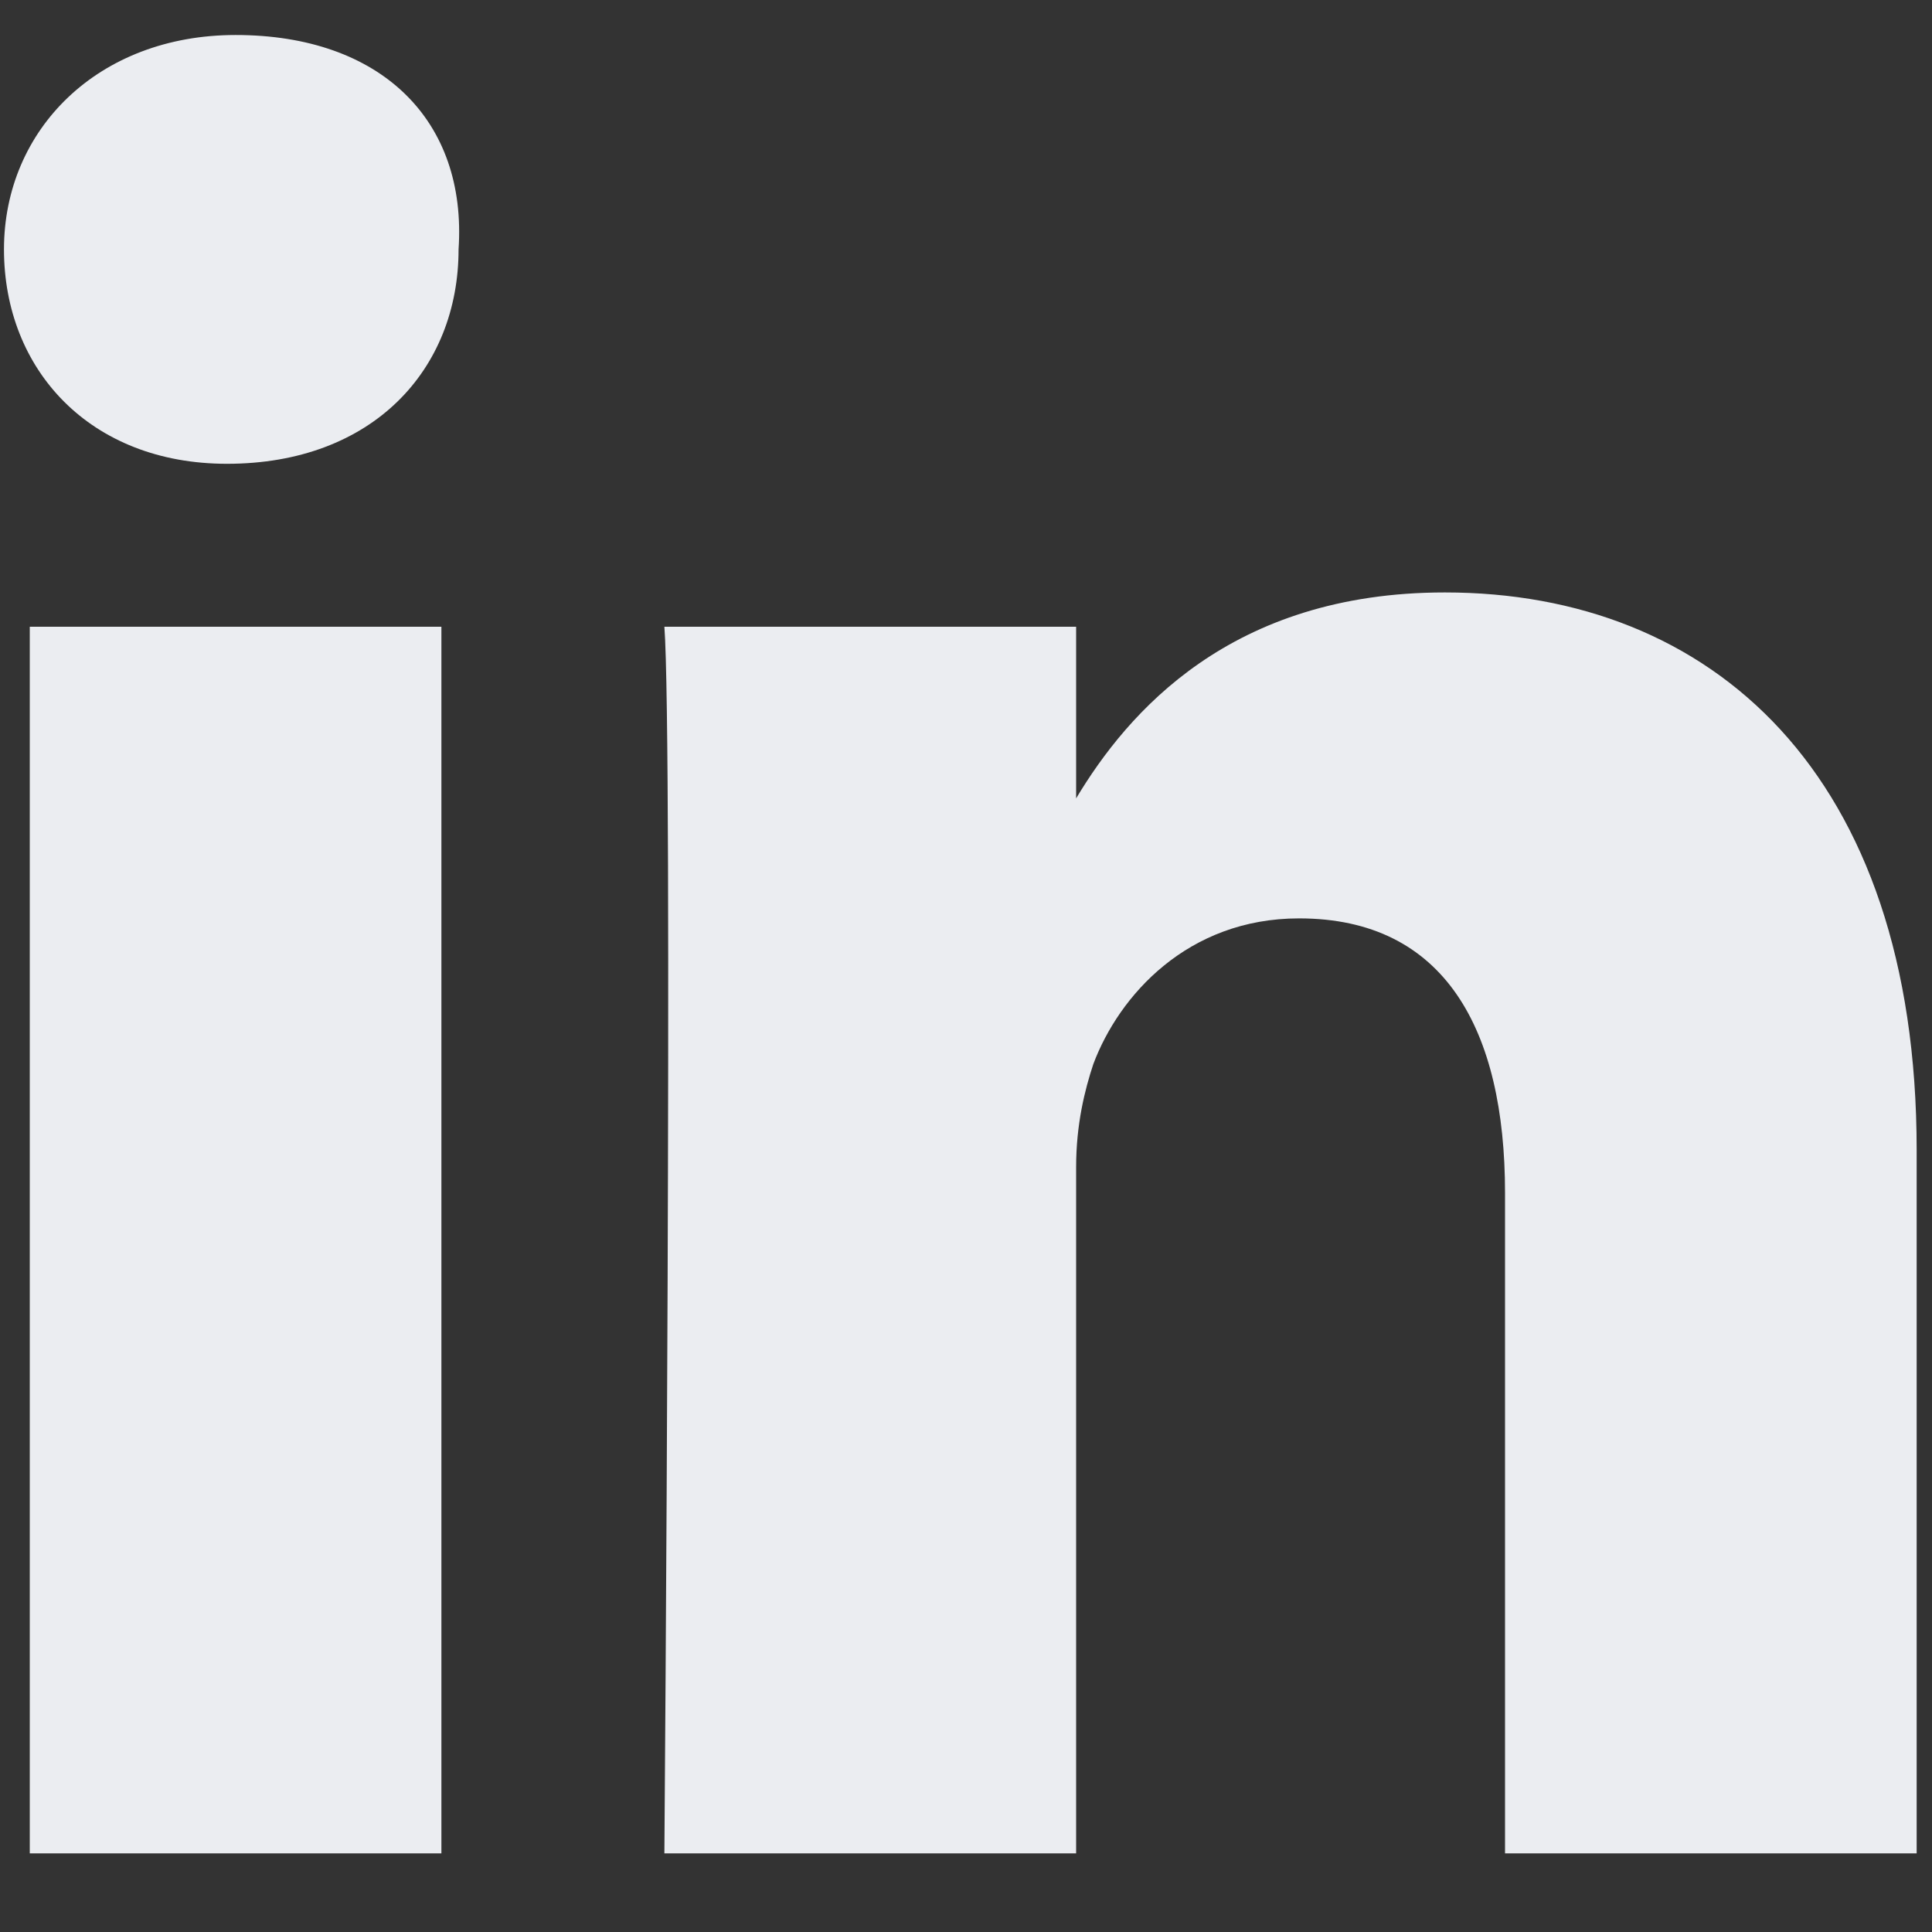 <svg width="17" height="17" viewBox="0 0 17 17" fill="none" xmlns="http://www.w3.org/2000/svg">
<rect x="0" y="0" width="17" height="17" fill="#333333" stroke="none"/>
<path d="M16.865 10.119V16.308H13.243V10.496C13.243 9.062 12.714 8.081 11.431 8.081C10.45 8.081 9.846 8.76 9.62 9.364C9.545 9.591 9.469 9.893 9.469 10.27V16.308H5.846C5.846 16.308 5.922 6.496 5.846 5.515H9.469V7.025C9.922 6.27 10.828 5.213 12.714 5.213C15.054 5.213 16.865 6.798 16.865 10.119ZM2.073 0.308C0.865 0.308 0.035 1.138 0.035 2.194C0.035 3.251 0.79 4.081 1.997 4.081C3.28 4.081 4.035 3.251 4.035 2.194C4.111 1.062 3.356 0.308 2.073 0.308ZM0.262 16.308H3.884V5.515H0.262V16.308Z" fill="#EBEDF1"/>
</svg>
